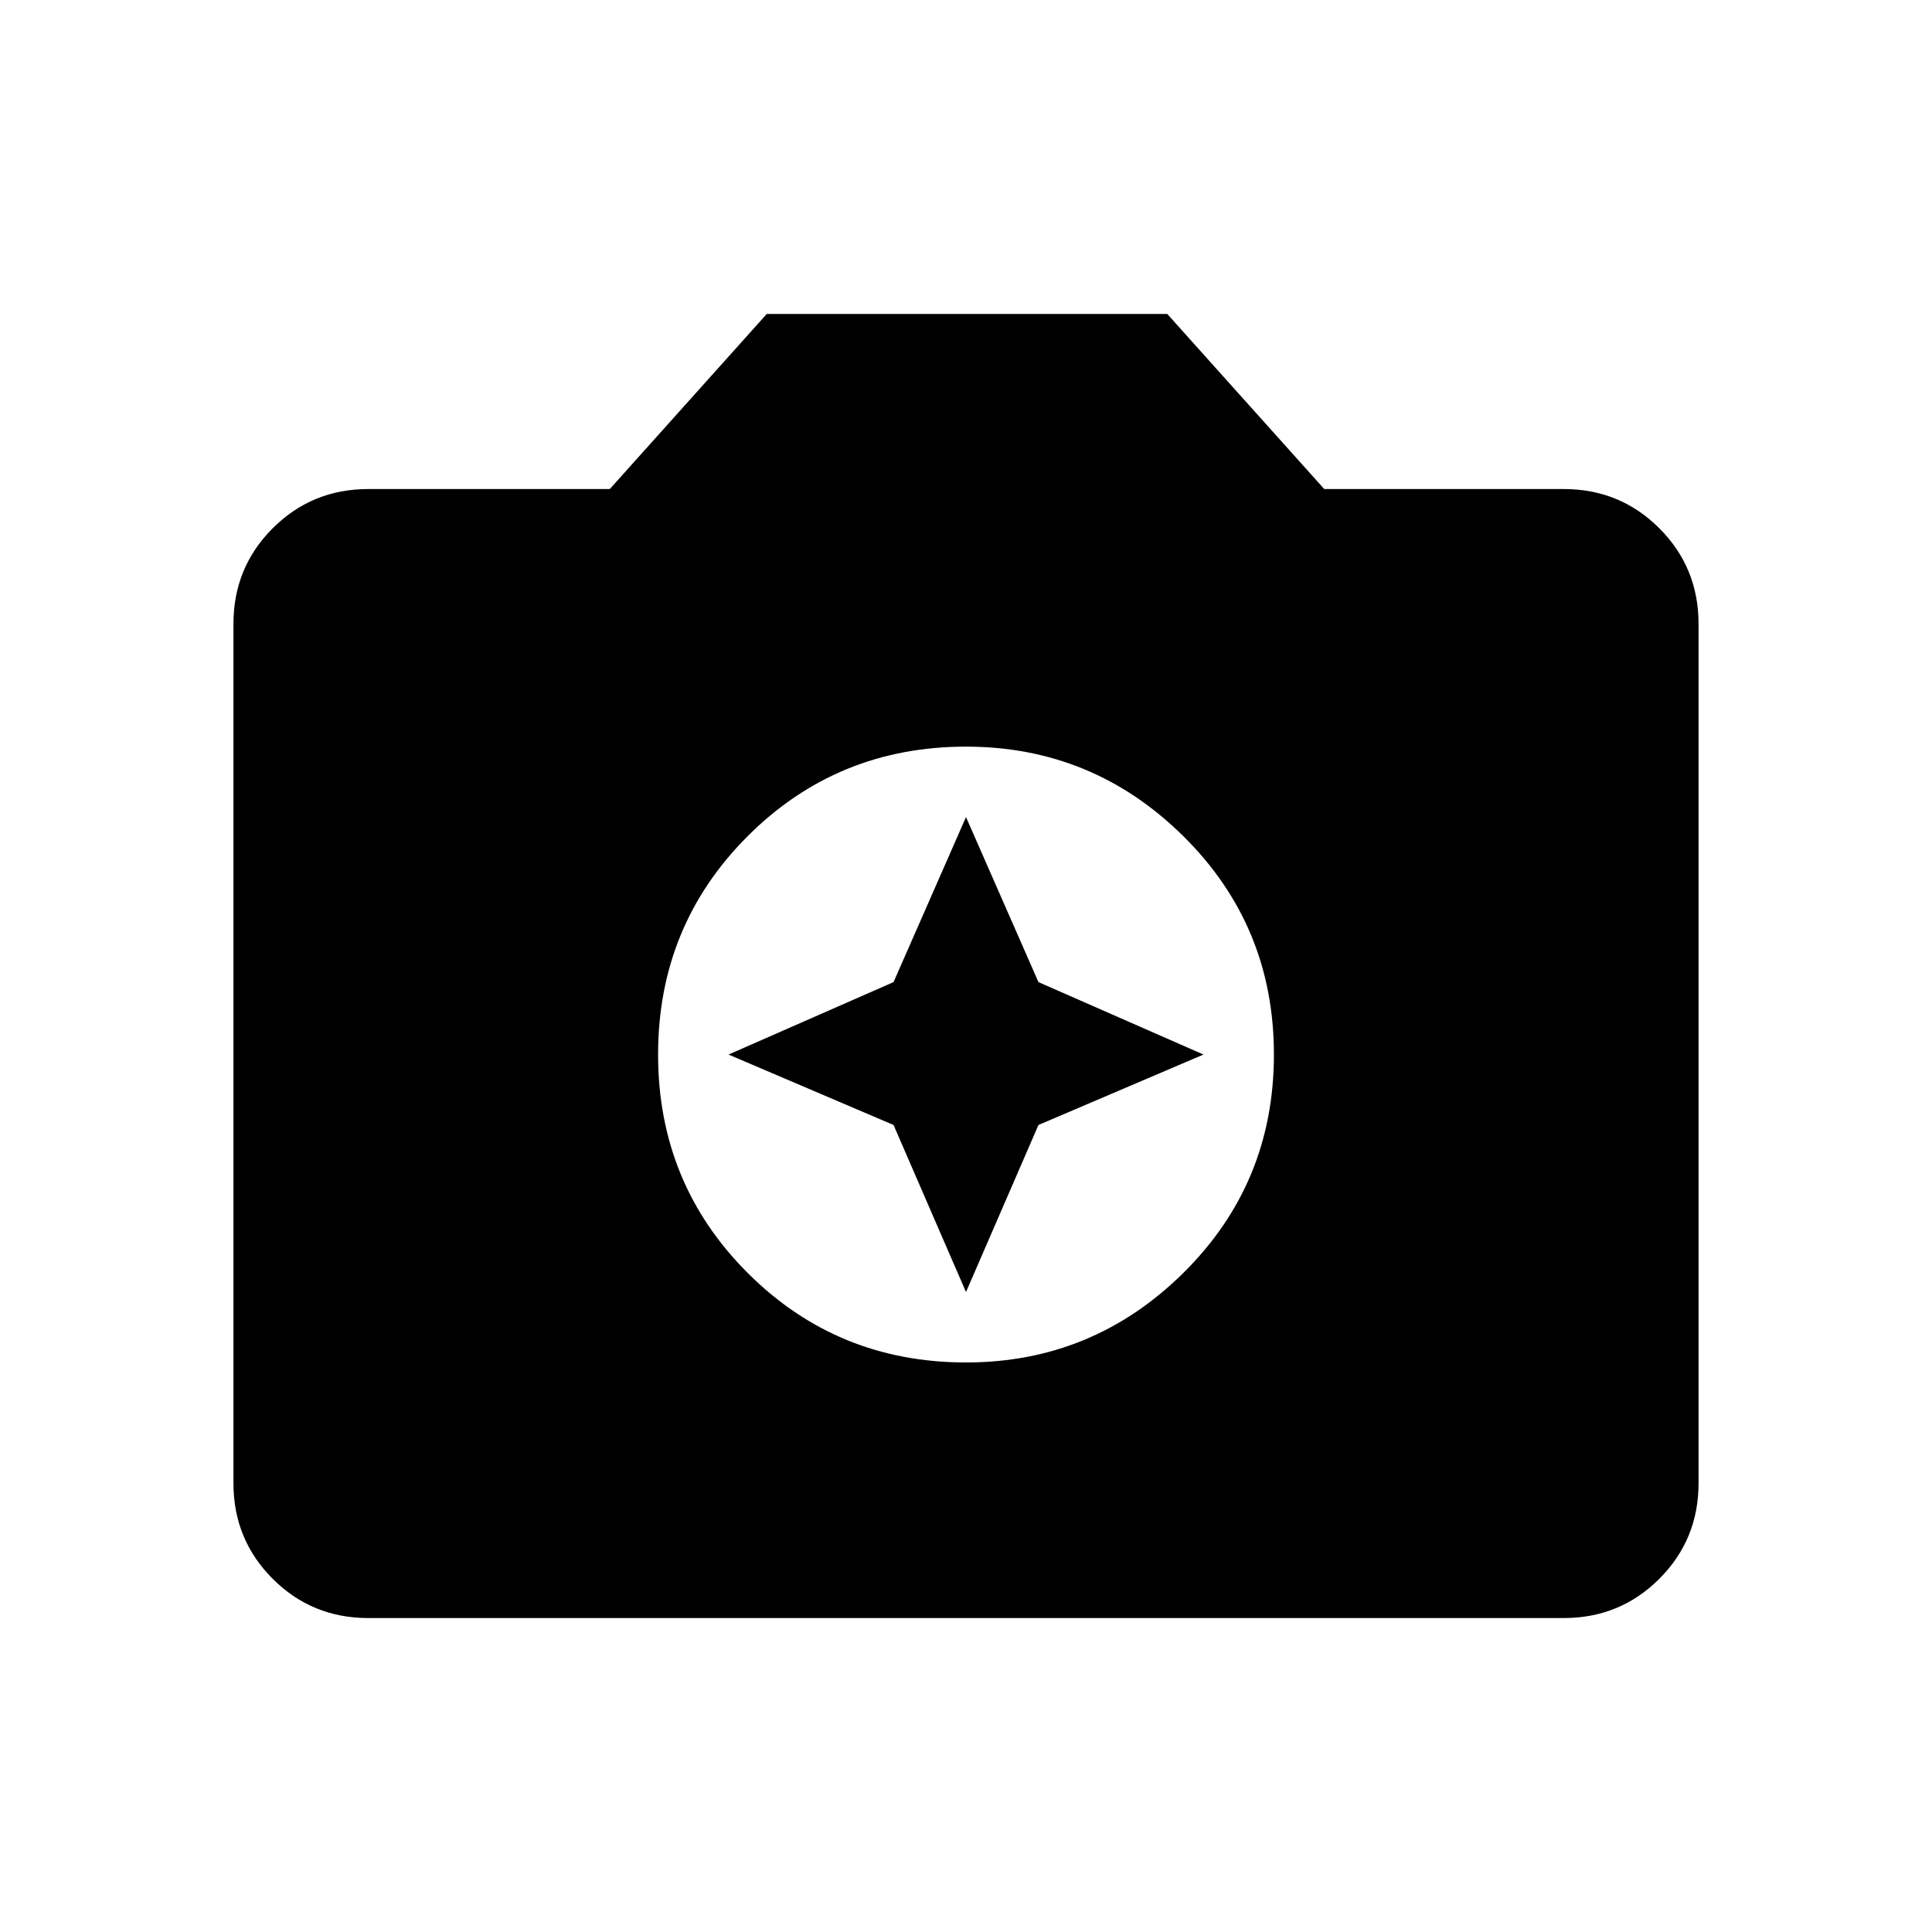 <svg xmlns="http://www.w3.org/2000/svg" height="48" width="48"><path d="M24 33.85Q27.15 33.85 29.4 31.625Q31.65 29.4 31.65 26.2Q31.65 23 29.4 20.775Q27.15 18.55 24 18.55Q20.8 18.55 18.575 20.775Q16.35 23 16.35 26.2Q16.35 29.4 18.575 31.625Q20.8 33.85 24 33.85ZM24 32.1 22.2 27.95 18.1 26.2 22.2 24.4 24 20.3 25.8 24.4 29.9 26.2 25.8 27.95ZM9.15 40.2Q7.75 40.2 6.775 39.225Q5.8 38.25 5.8 36.85V15.5Q5.8 14.1 6.775 13.125Q7.75 12.15 9.15 12.15H15.15L19.05 7.8H29L32.9 12.15H38.85Q40.25 12.15 41.225 13.125Q42.2 14.1 42.2 15.5V36.85Q42.2 38.25 41.225 39.225Q40.25 40.2 38.85 40.2Z"/></svg>
